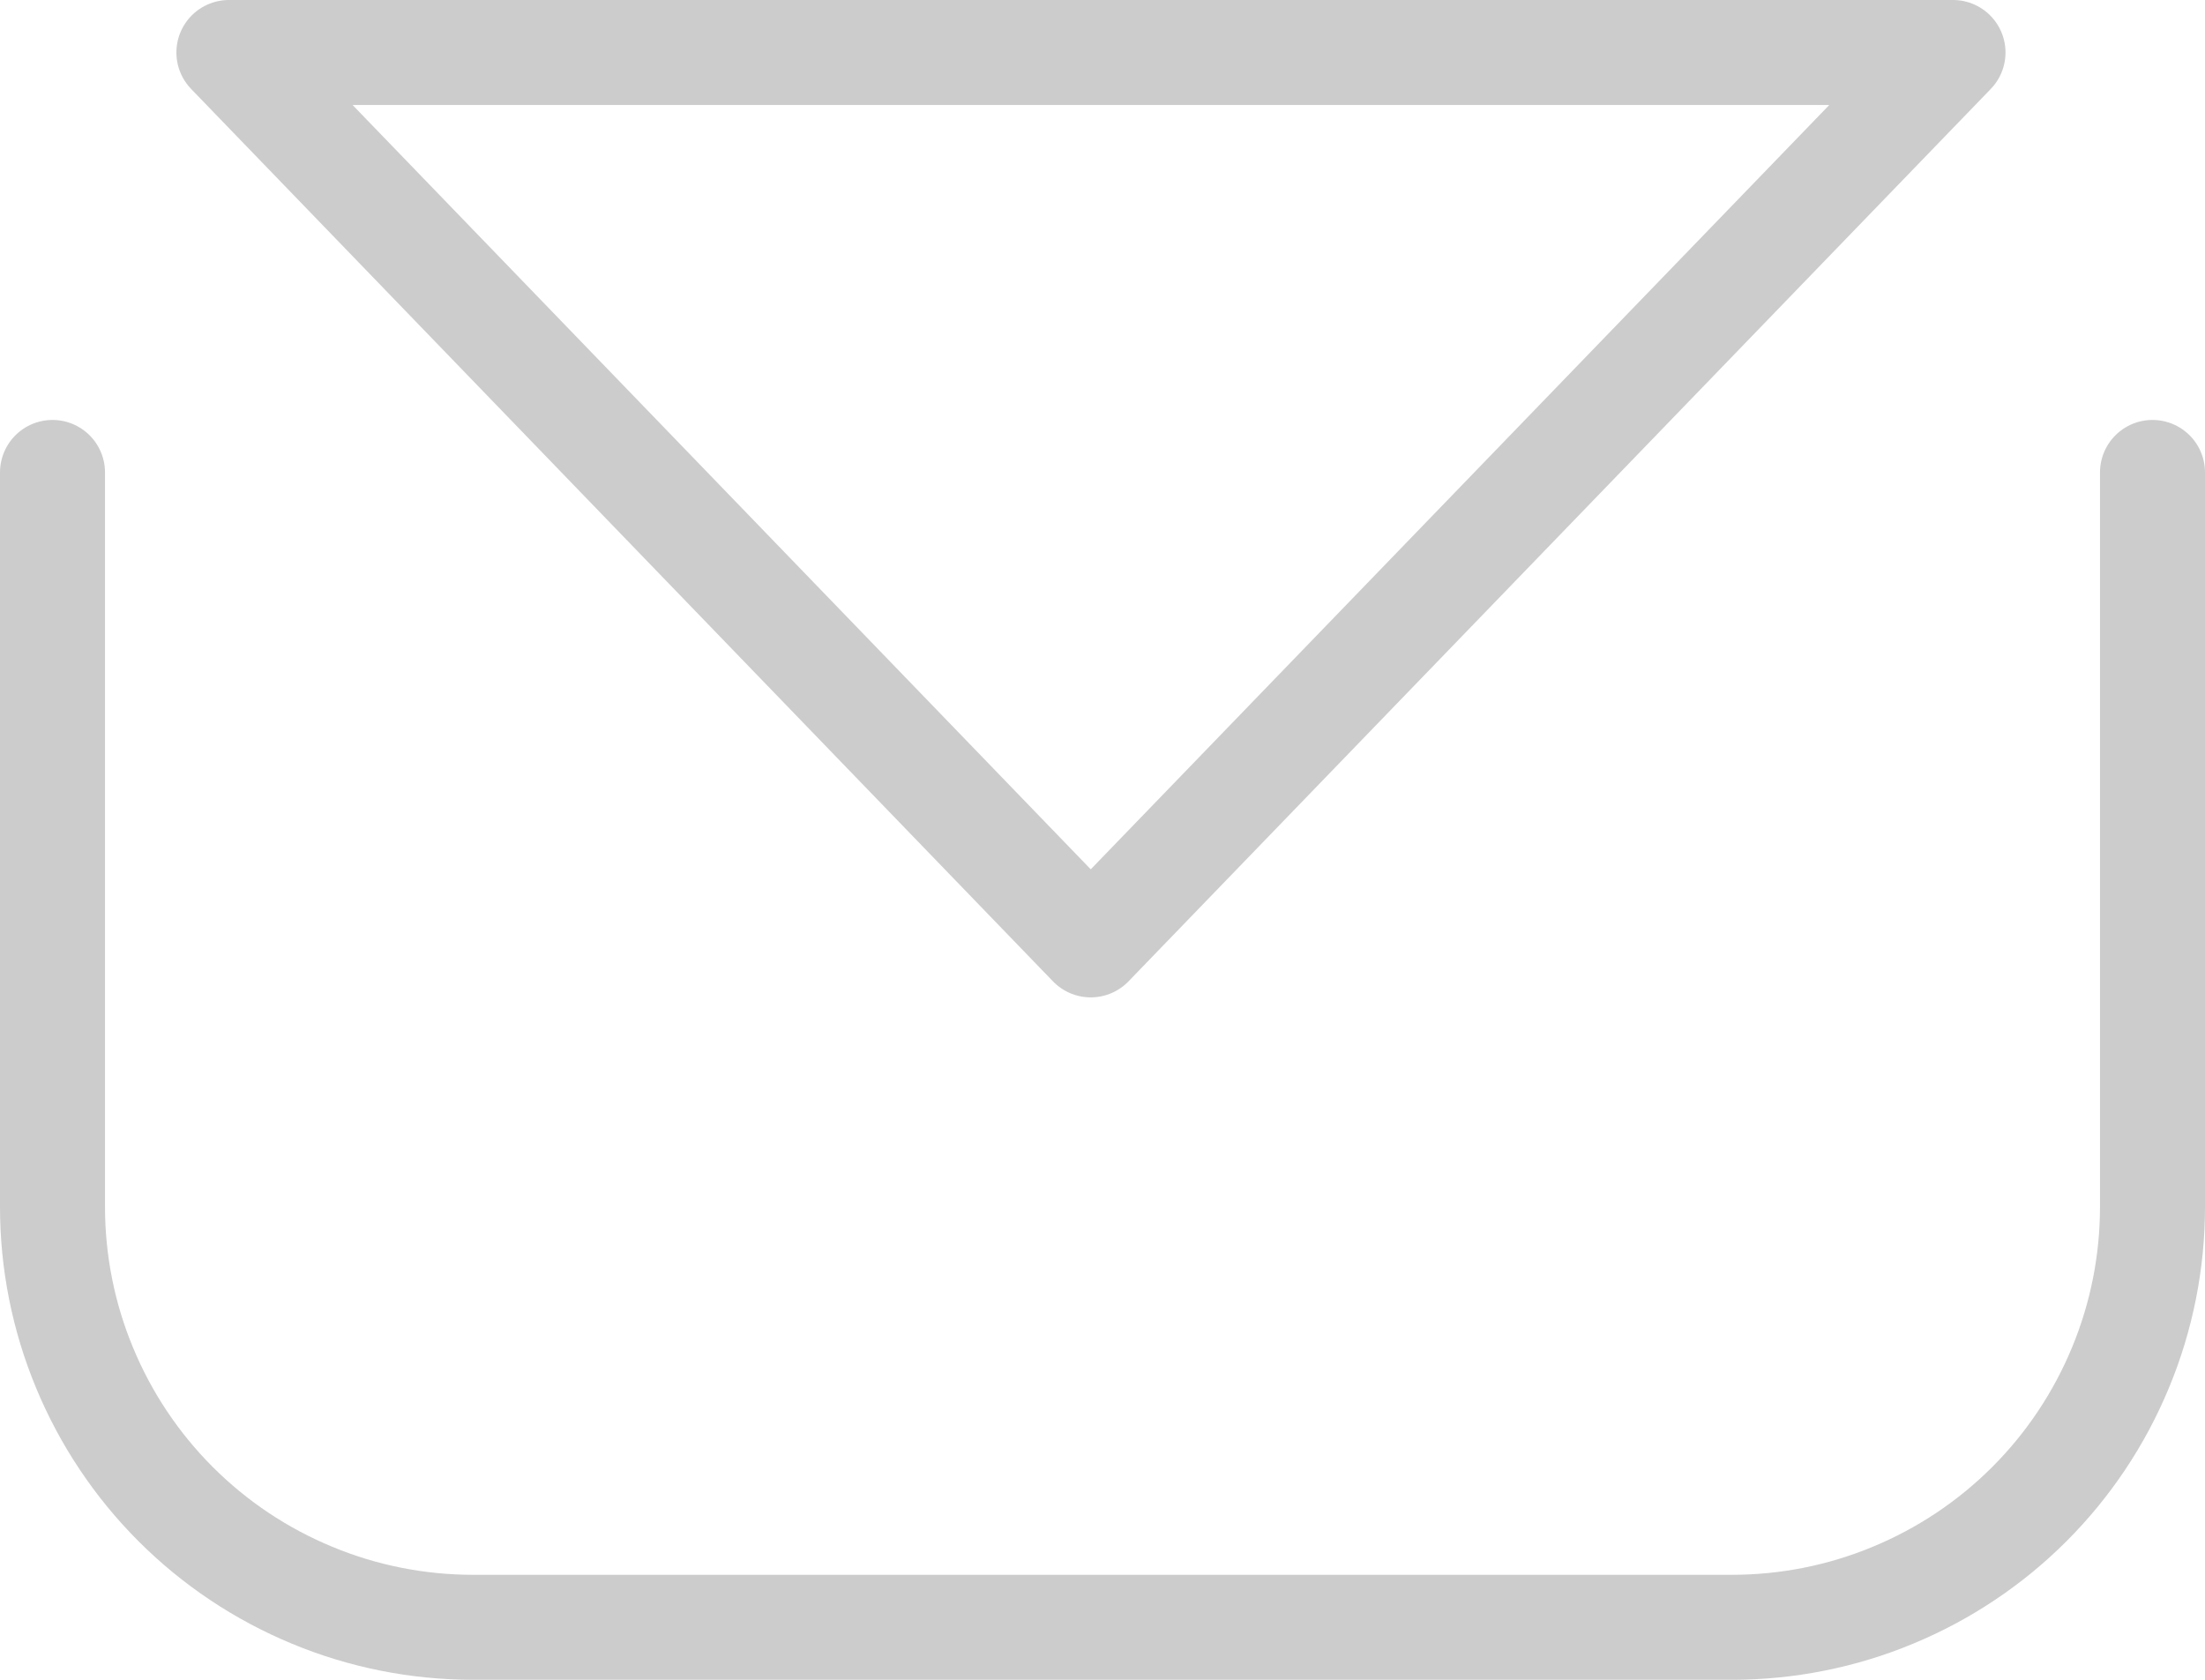 <svg width="21" height="16" viewBox="0 0 21 16" fill="none" xmlns="http://www.w3.org/2000/svg">
<path d="M20.5 4.5V11.494C20.5 12.02 20.397 12.541 20.195 13.027C19.994 13.513 19.699 13.955 19.327 14.327C18.955 14.699 18.513 14.994 18.027 15.195C17.541 15.397 17.02 15.5 16.494 15.5H4.506C3.98 15.5 3.459 15.397 2.973 15.195C2.487 14.994 2.045 14.699 1.673 14.327C1.301 13.955 1.006 13.513 0.805 13.027C0.603 12.541 0.5 12.02 0.5 11.494V4.5" stroke="#CCCCCC" stroke-linecap="round" stroke-linejoin="round"/>
<path d="M5.675 0.5H18.6L10.388 9L2.18 0.5H5.675Z" stroke="#CCCCCC" stroke-linecap="round" stroke-linejoin="round"/>
</svg>
